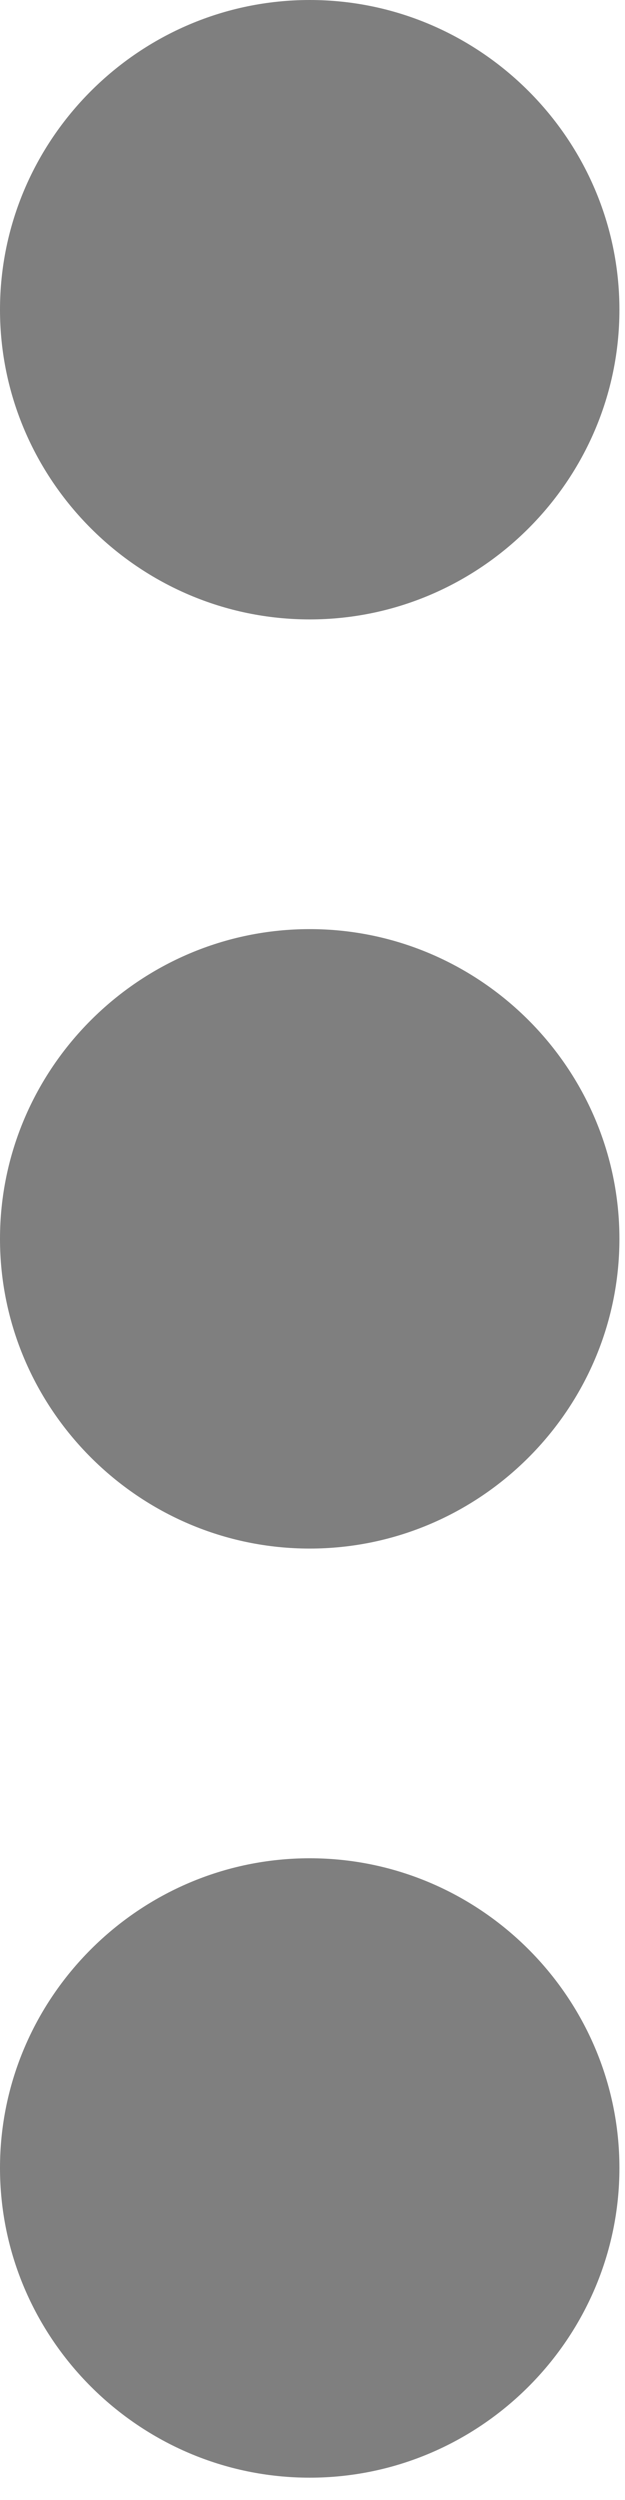 <svg width="14" height="56" viewBox="0 0 14 56" fill="none" xmlns="http://www.w3.org/2000/svg">
<path d="M6.938 41.625C3.122 41.625 4.47035e-07 44.747 4.47035e-07 48.562C4.47035e-07 52.378 3.122 55.5 6.938 55.5C10.753 55.5 13.875 52.378 13.875 48.562C13.875 44.747 10.753 41.625 6.938 41.625ZM6.938 34.688C10.753 34.688 13.875 31.566 13.875 27.75C13.875 23.934 10.753 20.812 6.938 20.812C3.122 20.812 4.47035e-07 23.934 4.47035e-07 27.75C4.47035e-07 31.566 3.122 34.688 6.938 34.688ZM6.938 13.875C10.753 13.875 13.875 10.753 13.875 6.938C13.875 3.122 10.753 1.78814e-06 6.938 1.78814e-06C3.122 1.78814e-06 4.47035e-07 3.122 4.47035e-07 6.938C4.47035e-07 10.753 3.122 13.875 6.938 13.875Z" fill="black" fill-opacity="0.5"/>
</svg>

